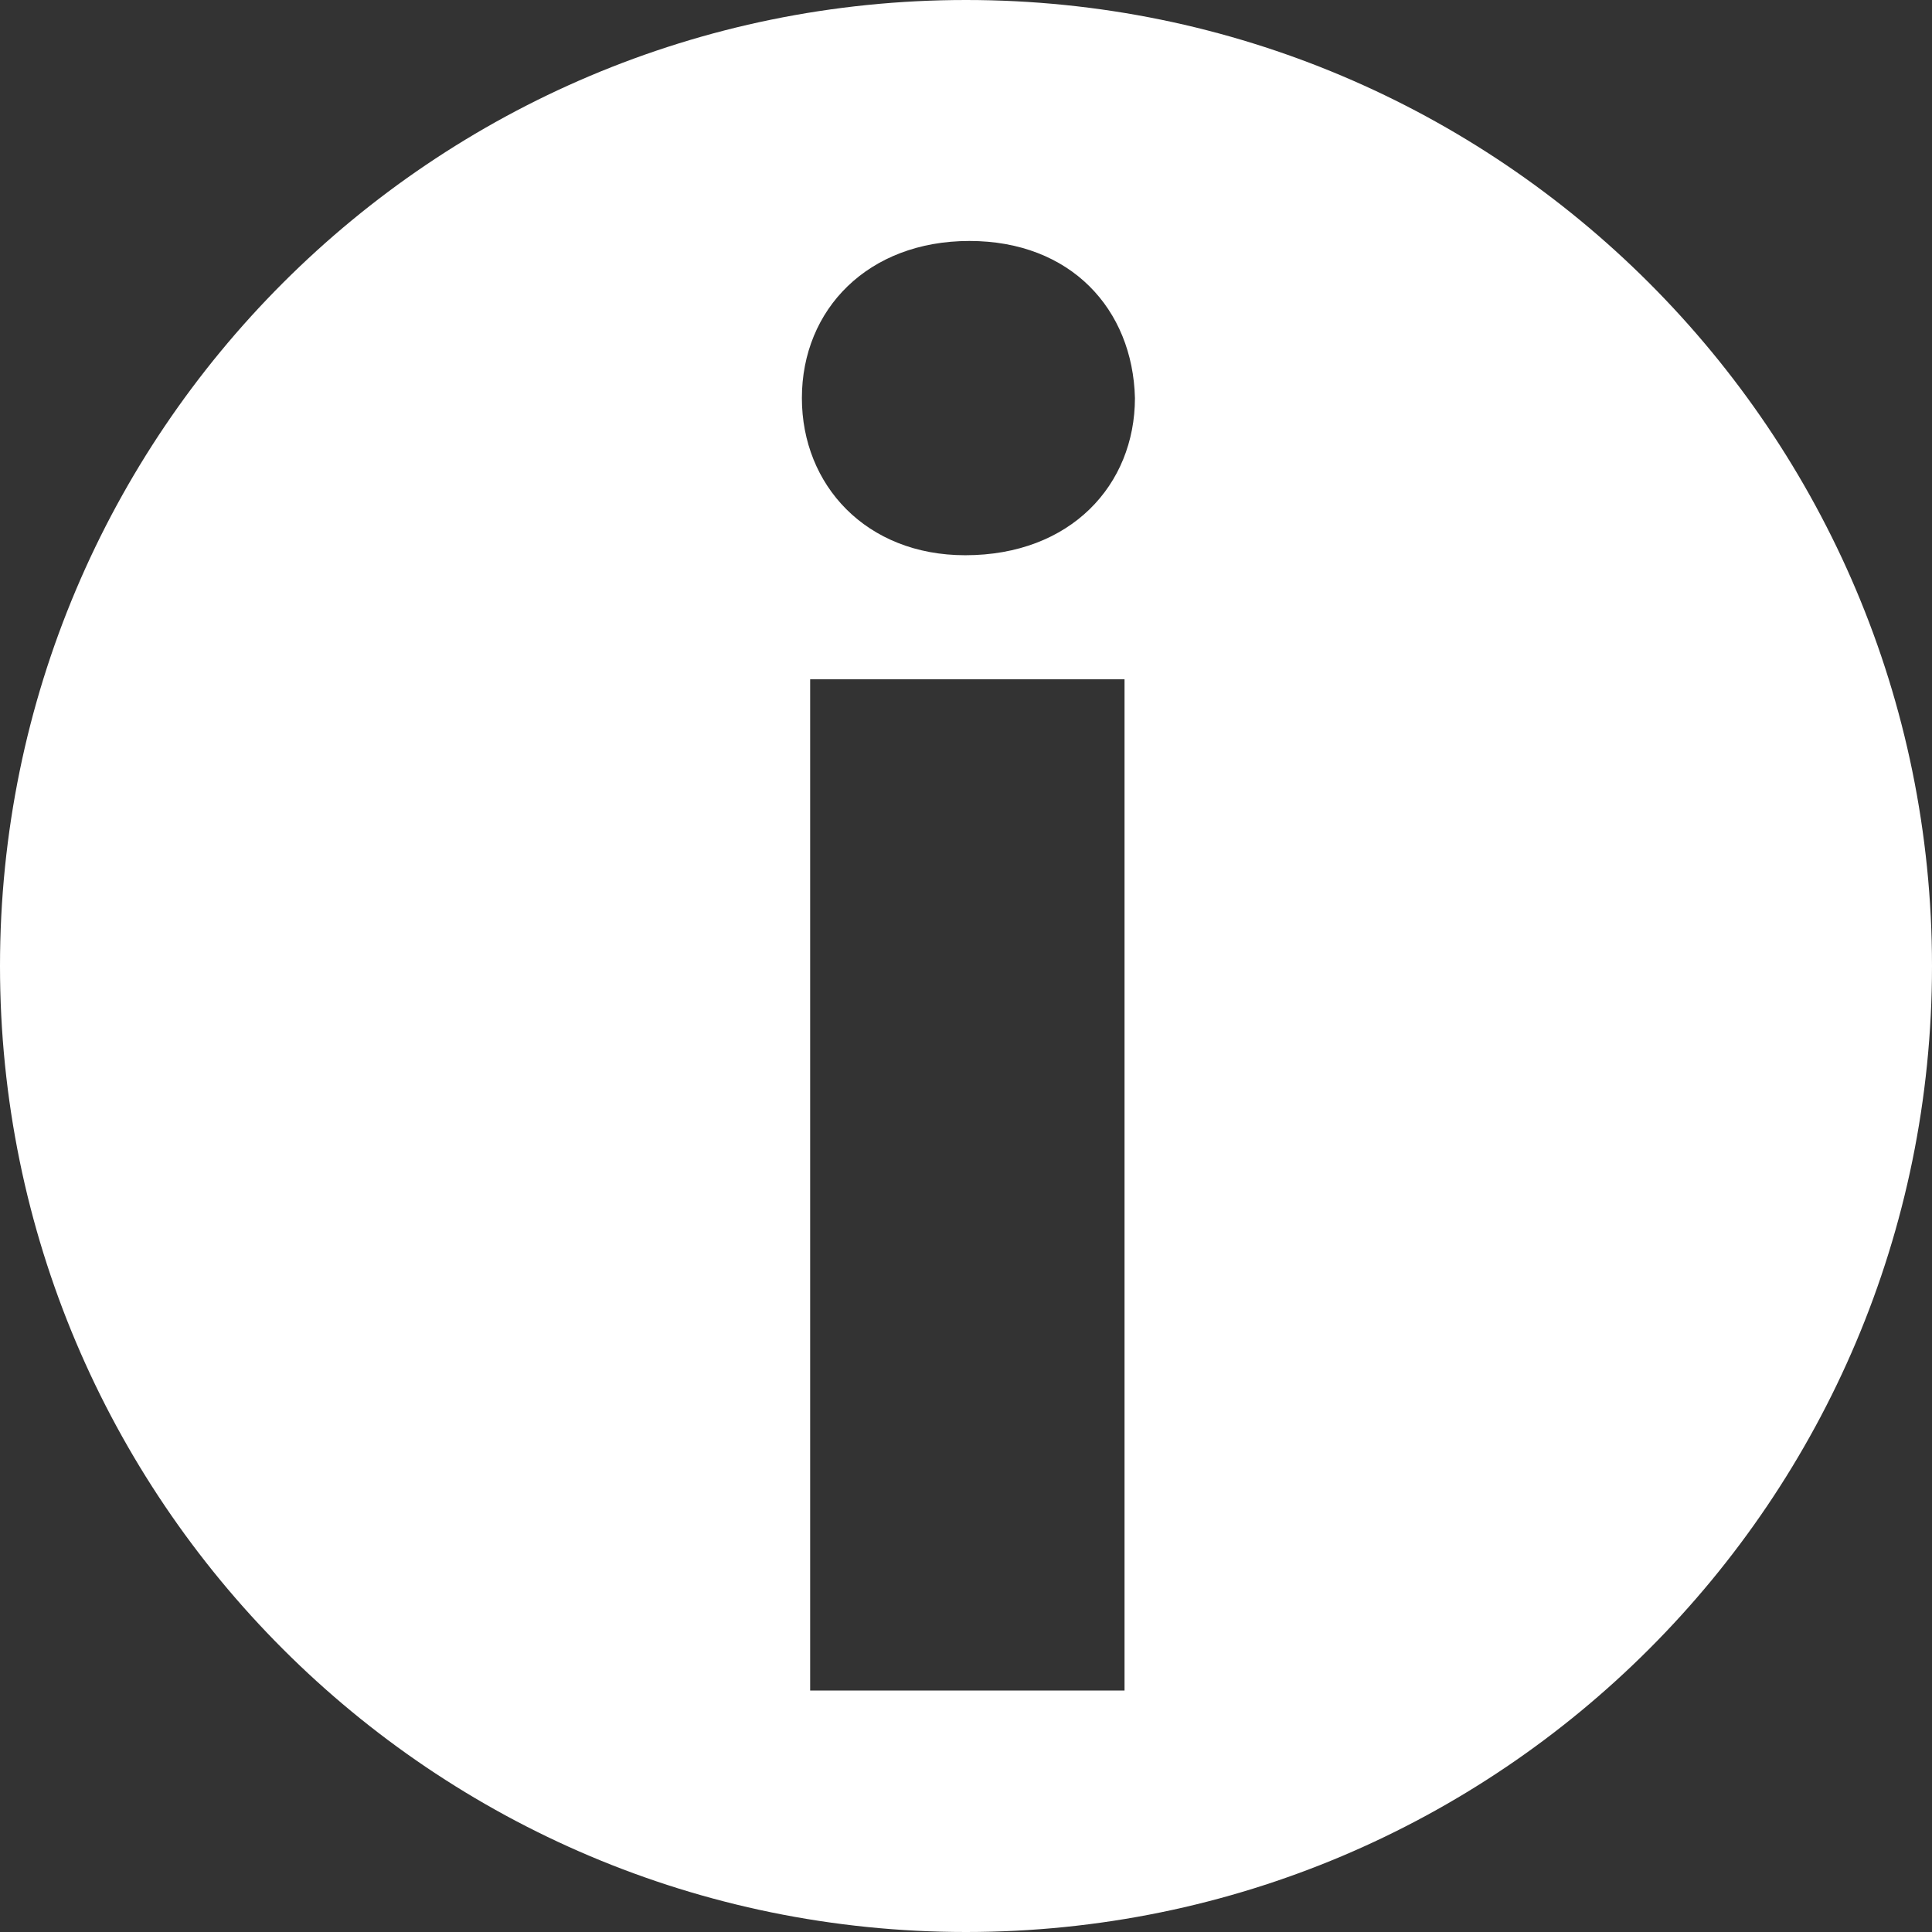 <svg version="1.2" baseProfile="tiny" viewBox="0 0 18.000 18.000" xmlns:xlink="http://www.w3.org/1999/xlink" xmlns="http://www.w3.org/2000/svg">
<rect x="0" y="0" width="18.000" height="18.000" fill="#333333" stroke="none"/>
<path style="fill:#ffffff;" d="M9,0C4.029,0,0,4.029,0,9c0,4.971,4.029,9,9,9s9-4.029,9-9C18,4.029,13.971,0,9,0z M10.477,15.75   H7.548V6.329h2.929V15.75z M8.993,5.173c-0.925,0-1.522-0.655-1.522-1.464c0-0.828,0.617-1.464,1.561-1.464   c0.944,0,1.522,0.636,1.542,1.464C10.573,4.518,9.976,5.173,8.993,5.173z"/>
</svg>